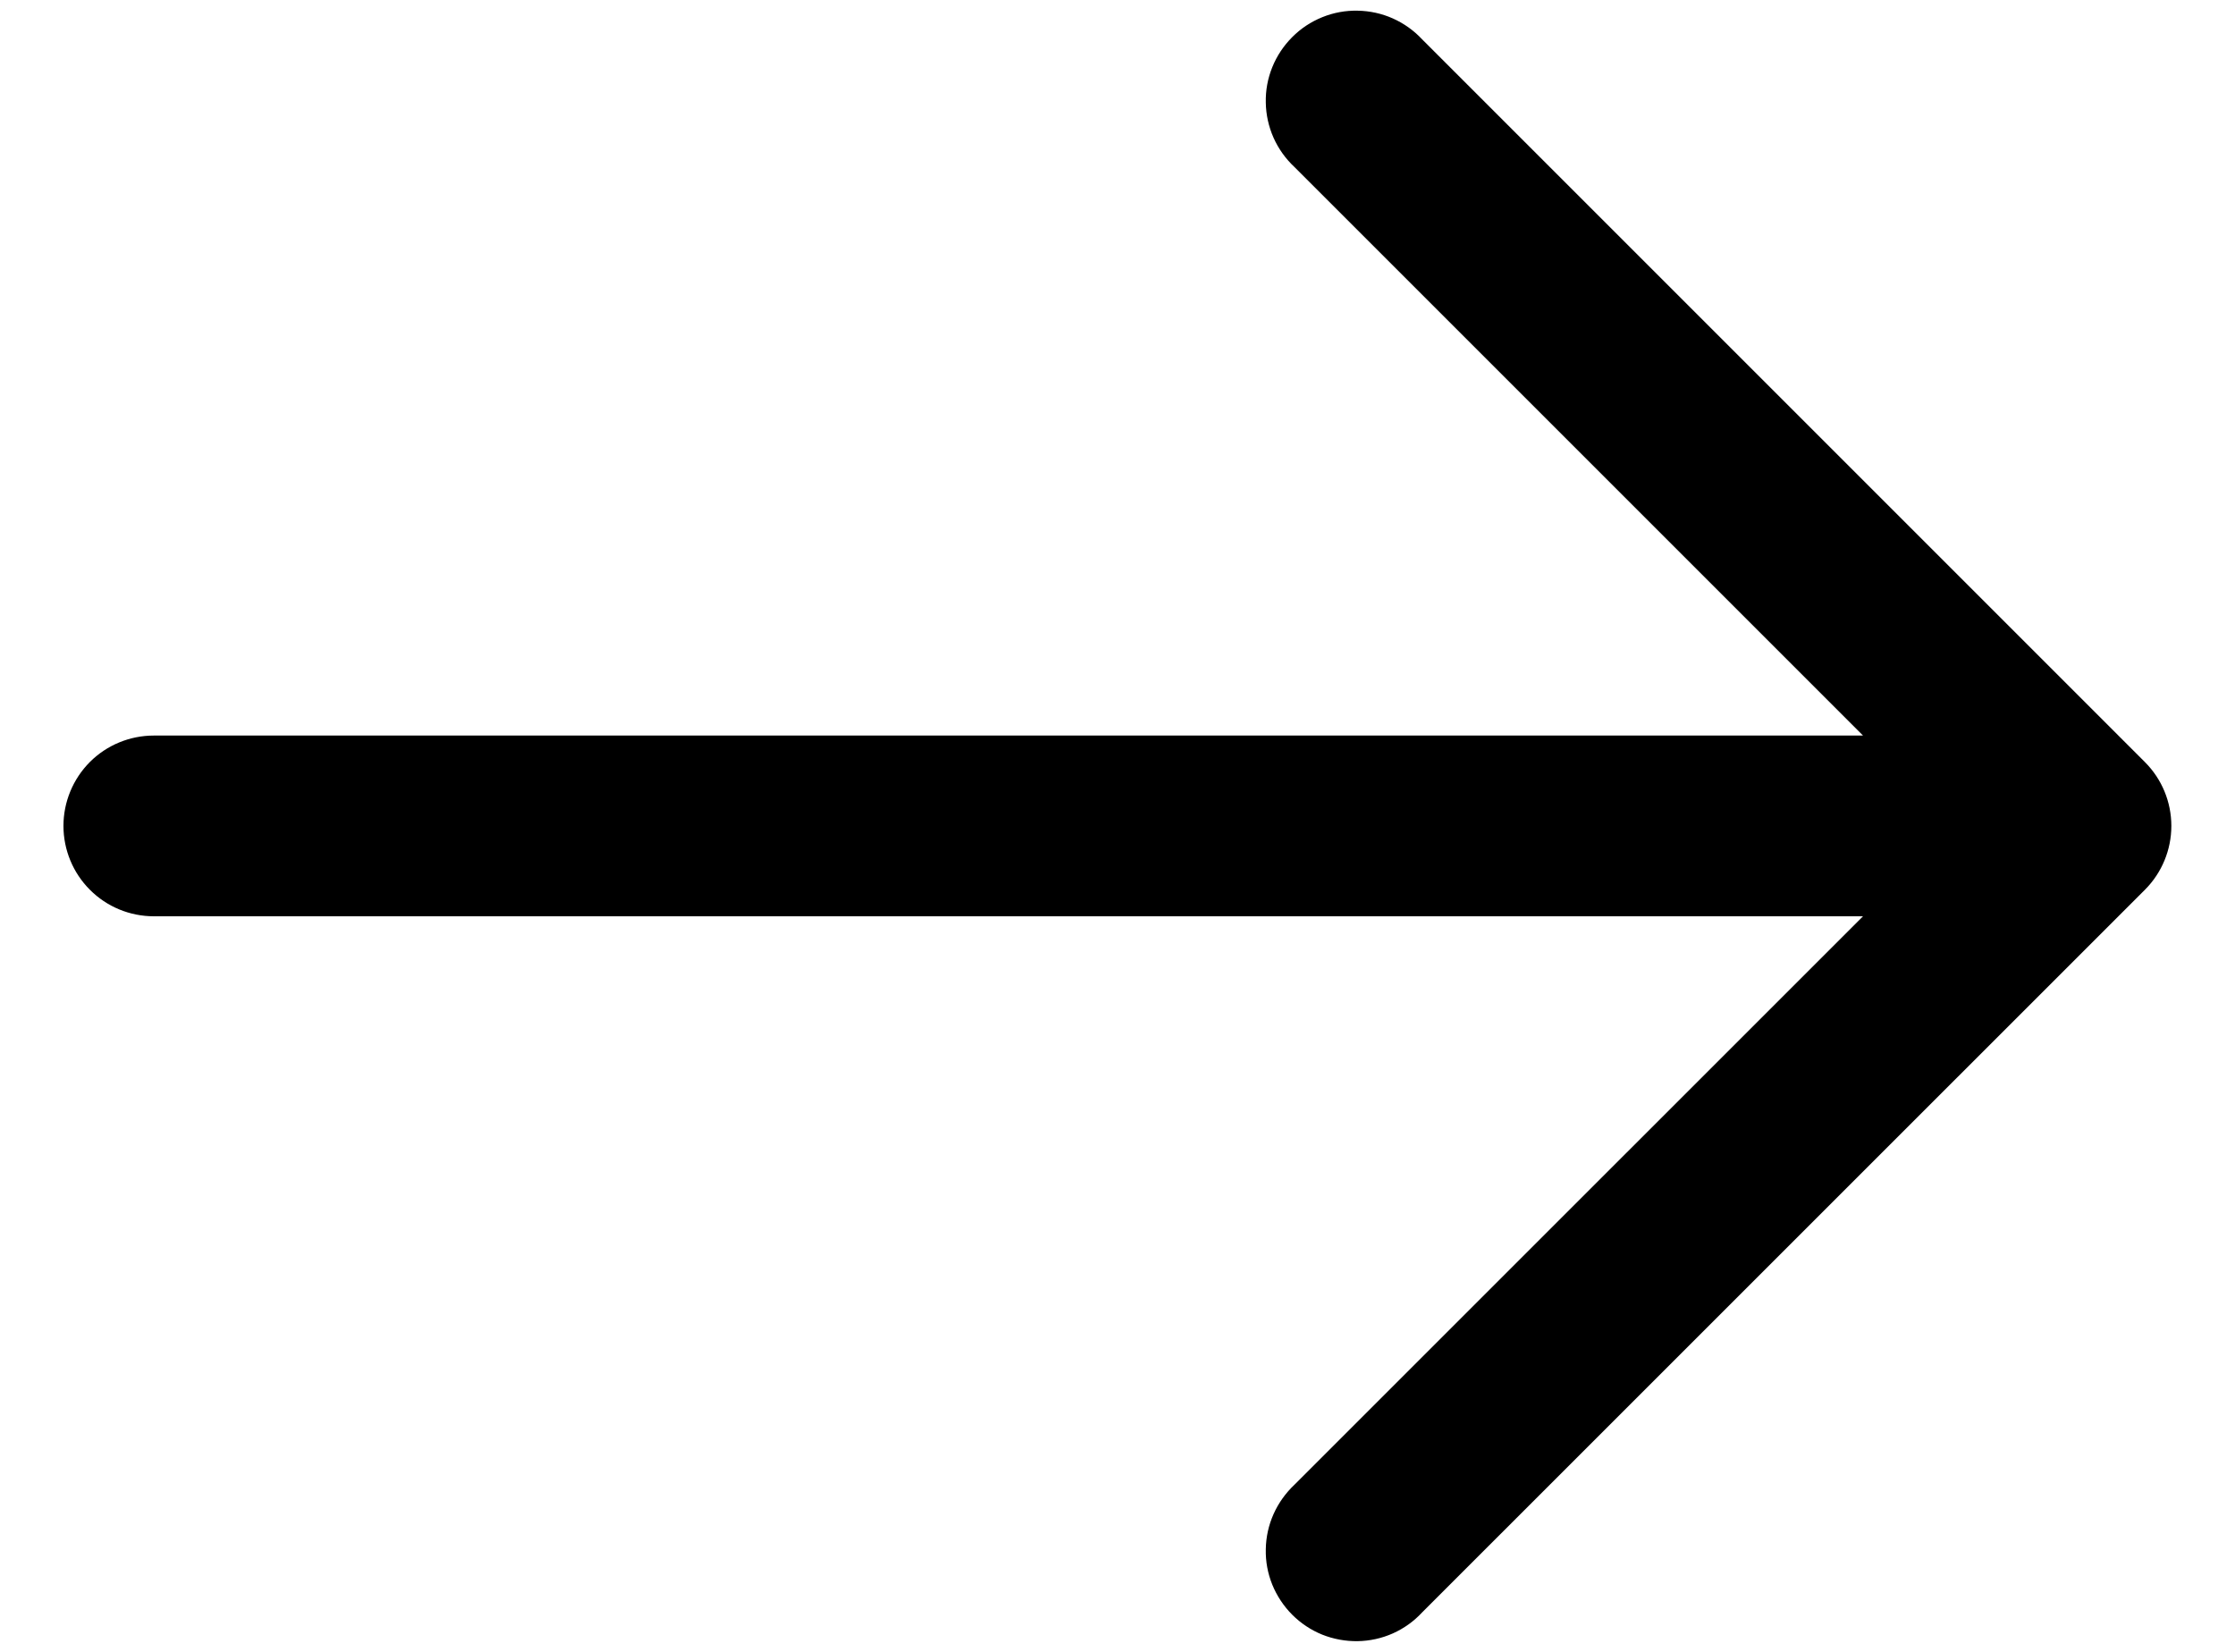 <svg width="23" height="17" viewBox="0 0 23 17" fill="none" xmlns="http://www.w3.org/2000/svg">
<path fill-rule="evenodd" clip-rule="evenodd" d="M22.073 7.843C22.247 8.017 22.345 8.253 22.345 8.5C22.345 8.746 22.247 8.983 22.073 9.157L14.635 16.594C14.55 16.686 14.448 16.759 14.334 16.81C14.22 16.861 14.096 16.888 13.972 16.89C13.847 16.892 13.723 16.869 13.607 16.823C13.491 16.776 13.386 16.706 13.298 16.618C13.21 16.53 13.14 16.424 13.093 16.309C13.046 16.193 13.023 16.069 13.026 15.944C13.028 15.819 13.055 15.696 13.106 15.582C13.157 15.468 13.23 15.366 13.321 15.28L19.172 9.43L1.583 9.43C1.336 9.43 1.099 9.332 0.925 9.157C0.751 8.983 0.653 8.746 0.653 8.5C0.653 8.253 0.751 8.017 0.925 7.842C1.099 7.668 1.336 7.57 1.583 7.57L19.172 7.57L13.321 1.719C13.23 1.634 13.157 1.532 13.106 1.418C13.055 1.303 13.028 1.18 13.026 1.056C13.023 0.931 13.046 0.807 13.093 0.691C13.14 0.575 13.21 0.47 13.298 0.382C13.386 0.293 13.491 0.224 13.607 0.177C13.723 0.13 13.847 0.107 13.972 0.11C14.096 0.112 14.22 0.139 14.334 0.19C14.448 0.241 14.55 0.314 14.635 0.405L22.073 7.843Z" fill="black"/>
</svg>
